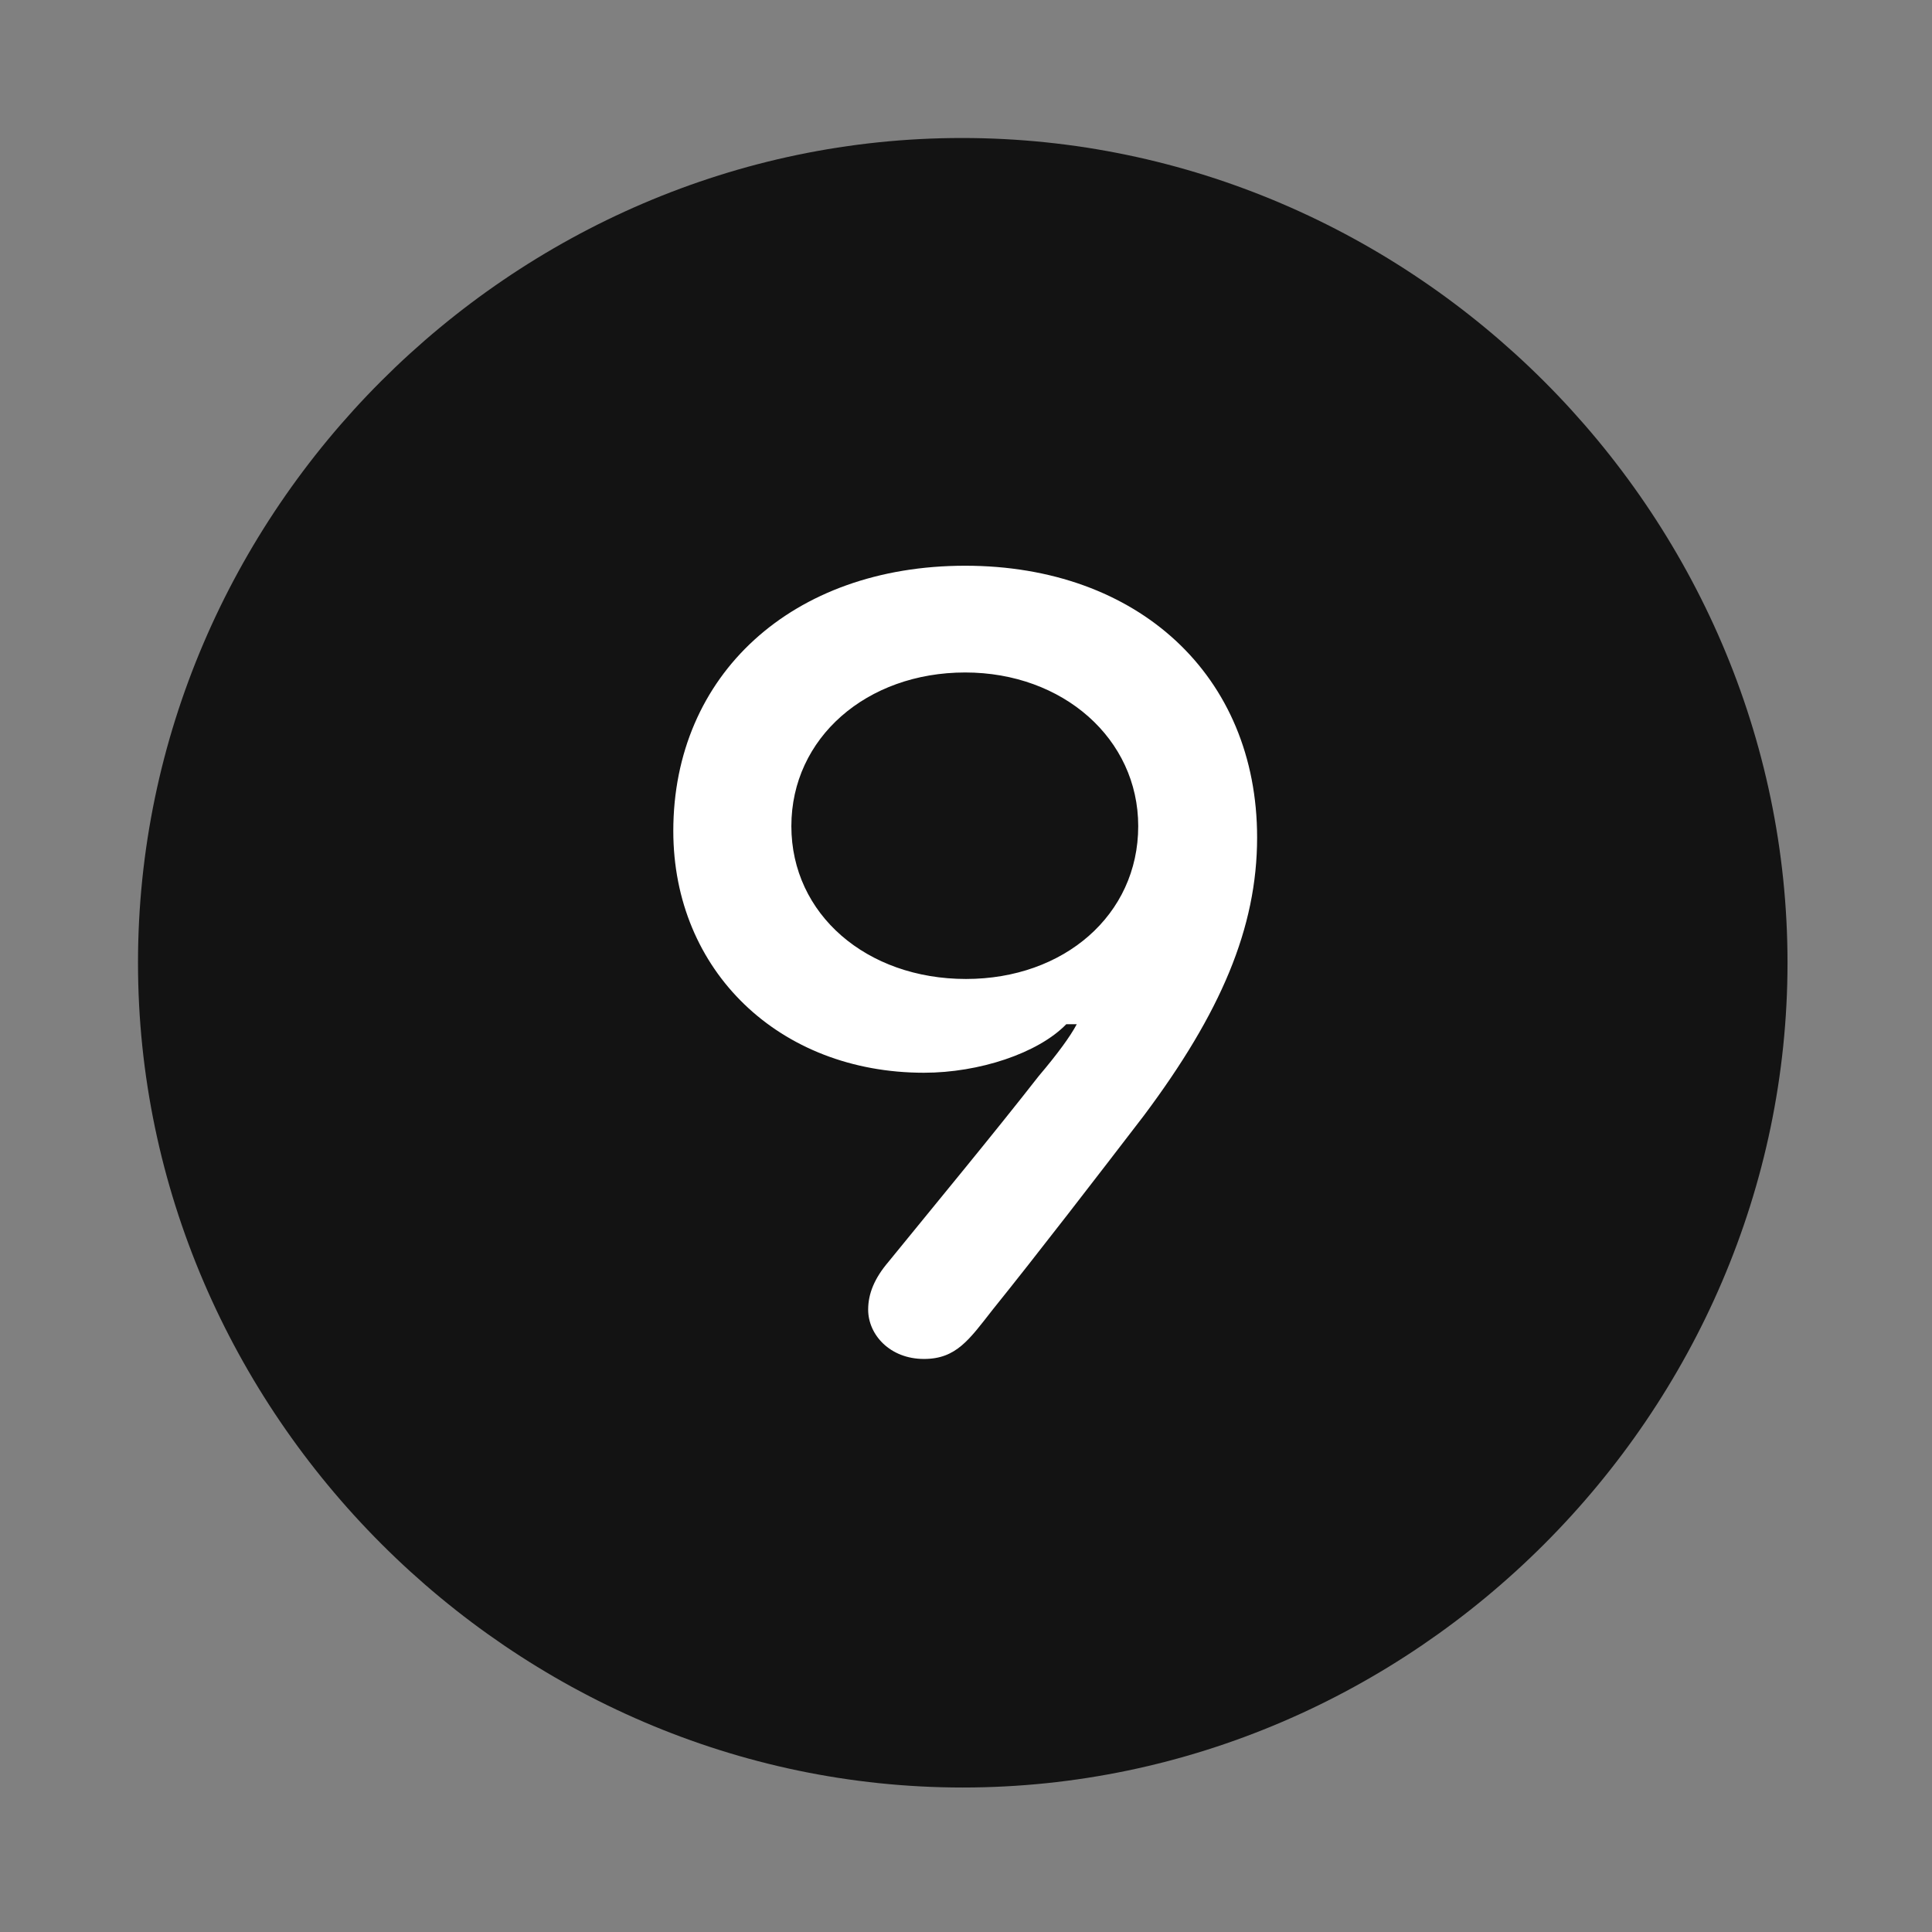 <svg width="28" height="28" viewBox="0 0 28 28" fill="none" xmlns="http://www.w3.org/2000/svg">
<rect x="0" y="0" width="28" height="28" fill="#808080" stroke="none"/>
<path d="M13.953 25.906C20.492 25.906 25.906 20.48 25.906 13.953C25.906 7.414 20.48 2 13.941 2C7.414 2 2 7.414 2 13.953C2 20.48 7.426 25.906 13.953 25.906Z" fill="black" fill-opacity="0.85"/>
<path d="M9.758 12.043C9.758 9.781 11.48 8.199 13.988 8.199C16.496 8.199 18.219 9.793 18.219 12.137C18.219 13.449 17.691 14.68 16.578 16.168C15.922 17.023 15.02 18.195 14.387 18.98C14.047 19.414 13.859 19.695 13.391 19.695C12.898 19.695 12.582 19.344 12.582 18.98C12.582 18.746 12.676 18.523 12.875 18.289C13.59 17.41 14.387 16.449 15.055 15.594C15.324 15.277 15.512 15.02 15.605 14.844H15.453C15.043 15.266 14.188 15.547 13.391 15.547C11.293 15.547 9.758 14.07 9.758 12.043ZM11.469 11.973C11.469 13.25 12.559 14.188 14 14.188C15.418 14.188 16.496 13.262 16.496 11.973C16.496 10.707 15.406 9.746 13.988 9.746C12.559 9.746 11.469 10.695 11.469 11.973Z" fill="white"/>
</svg>
